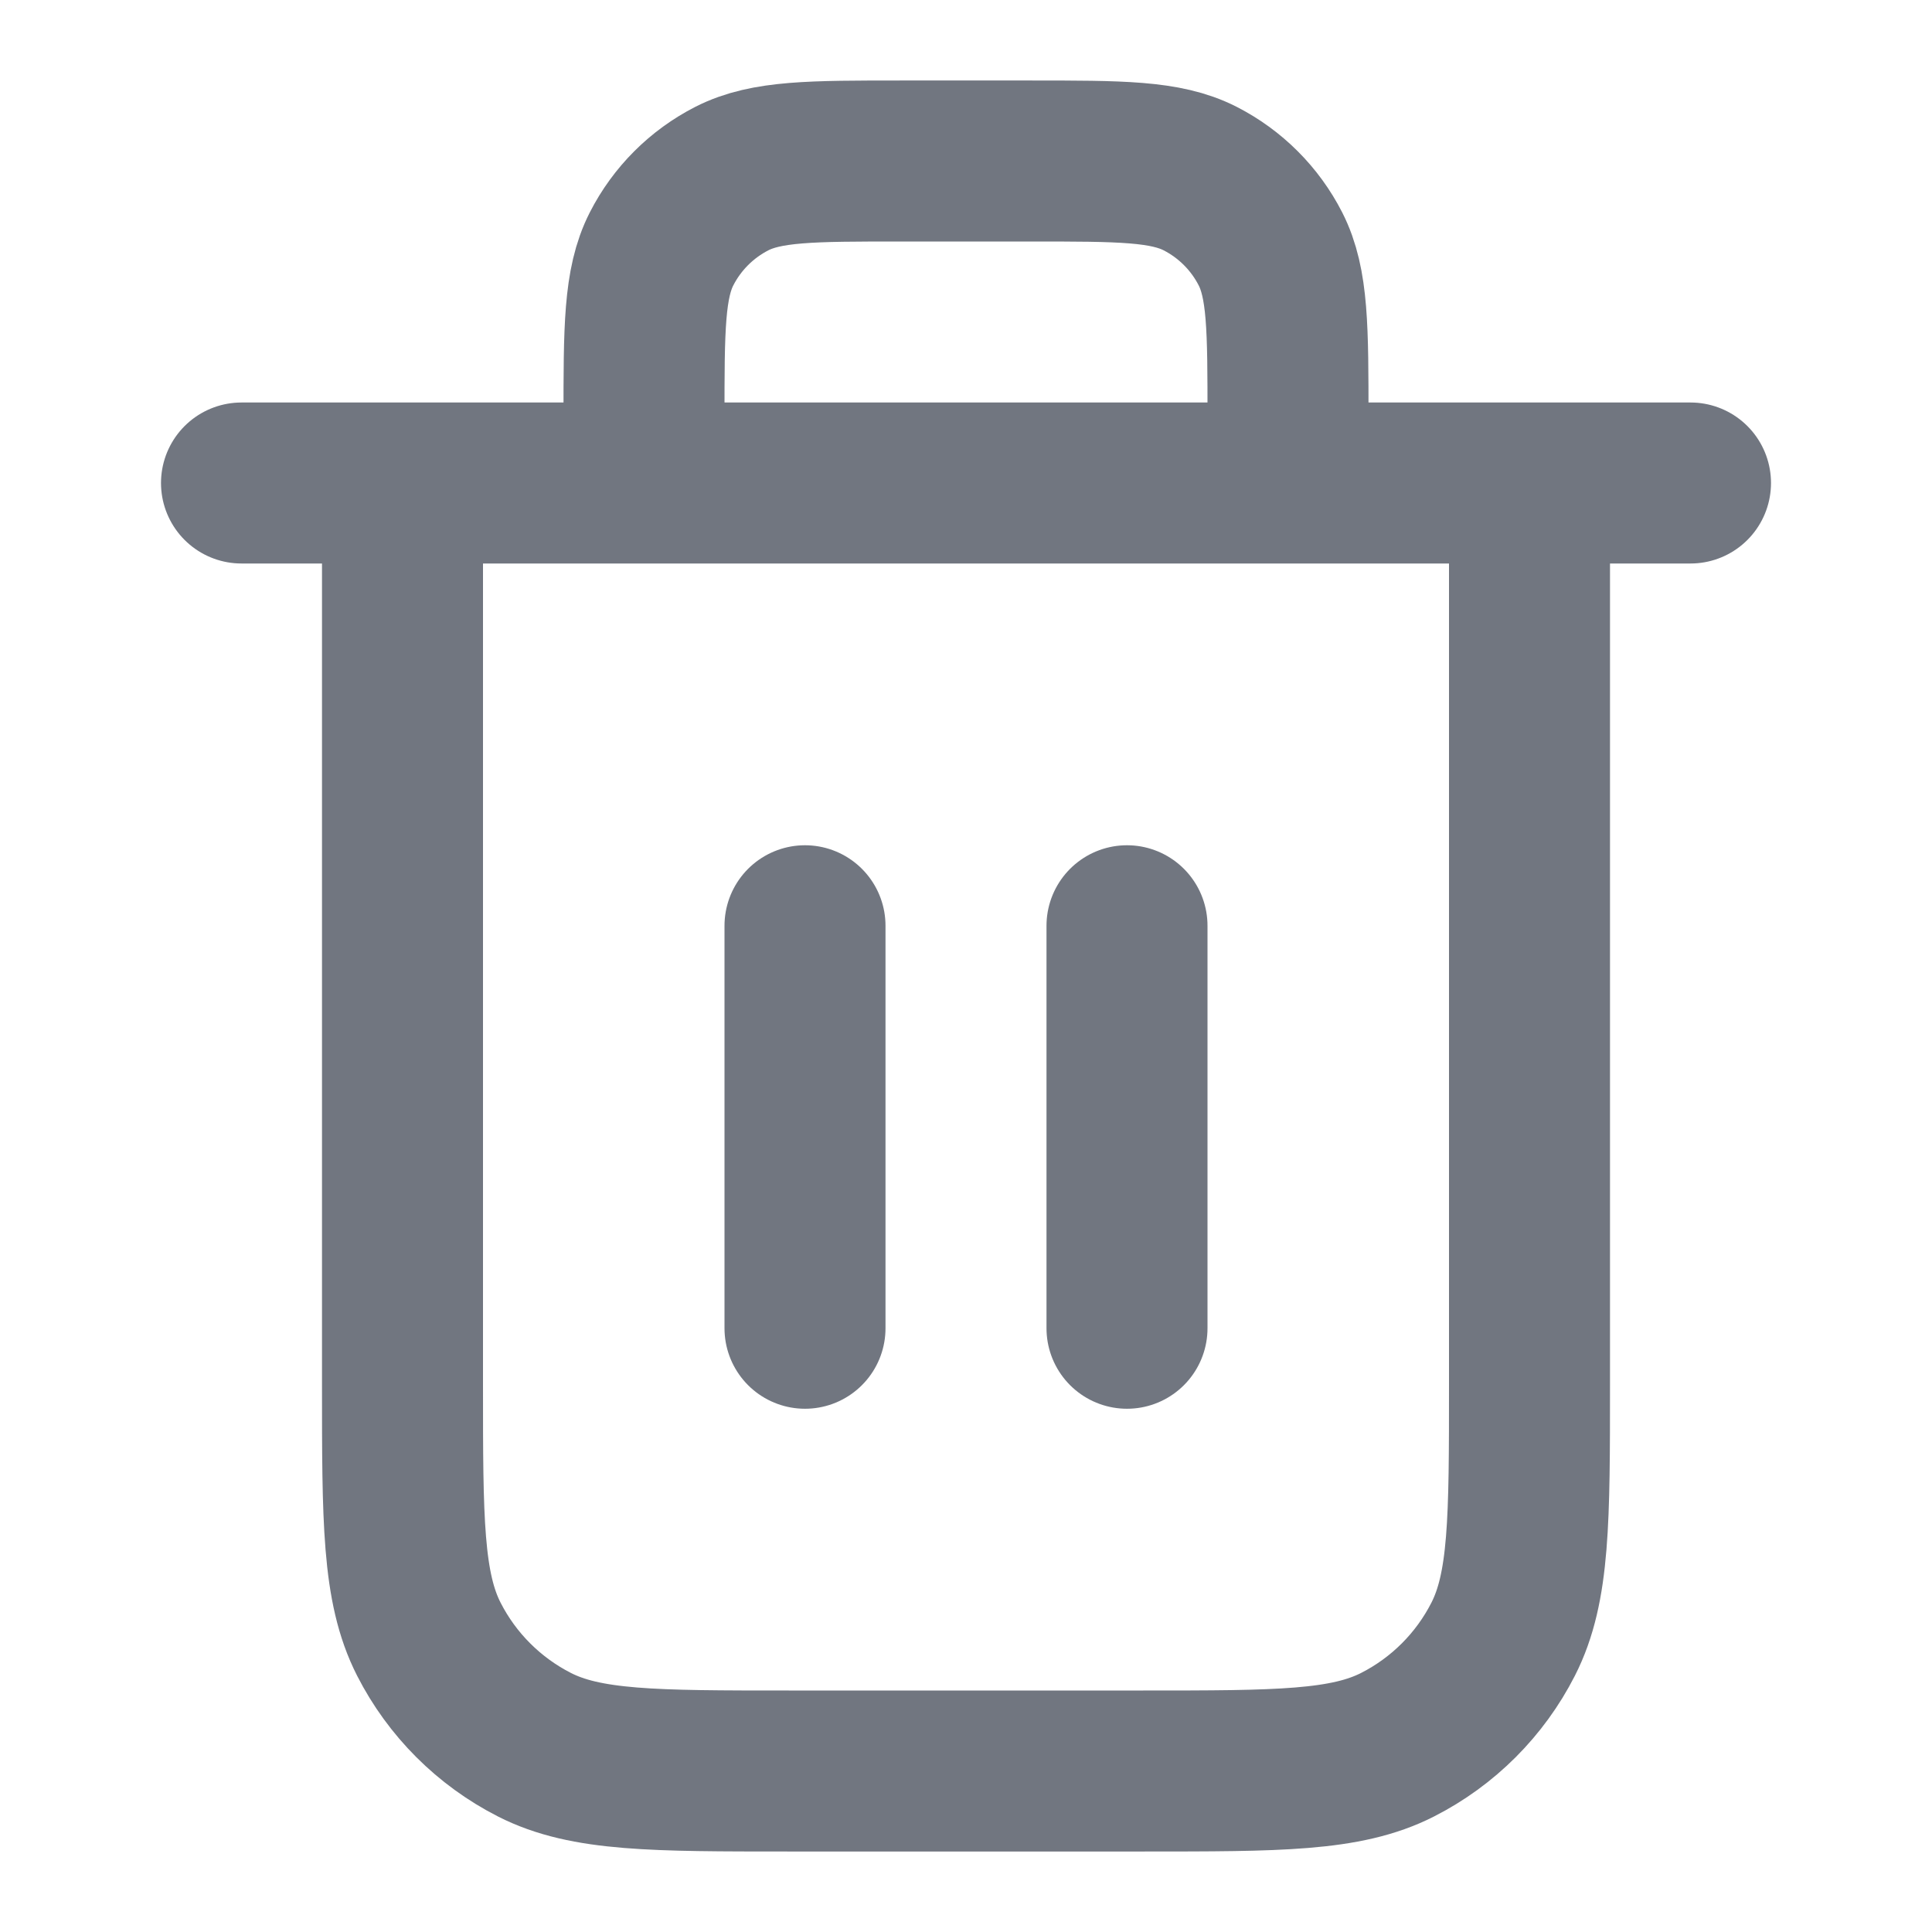 <svg width="24" height="24" viewBox="0 0 24 24" fill="none" xmlns="http://www.w3.org/2000/svg">
<path d="M16 6V5.2C16 4.08 16 3.52 15.782 3.092C15.59 2.716 15.284 2.41 14.908 2.218C14.48 2 13.92 2 12.8 2H11.2C10.08 2 9.52 2 9.092 2.218C8.716 2.41 8.41 2.716 8.218 3.092C8 3.52 8 4.08 8 5.2V6M10 11.5V16.5M14 11.5V16.5M3 6H21M19 6V17.2C19 18.88 19 19.72 18.673 20.362C18.385 20.927 17.927 21.385 17.362 21.673C16.72 22 15.88 22 14.2 22H9.8C8.12 22 7.28 22 6.638 21.673C6.074 21.385 5.615 20.927 5.327 20.362C5 19.72 5 18.88 5 17.2V6" stroke="#717680" stroke-width="2" stroke-linecap="round" stroke-linejoin="round"/>
</svg>

